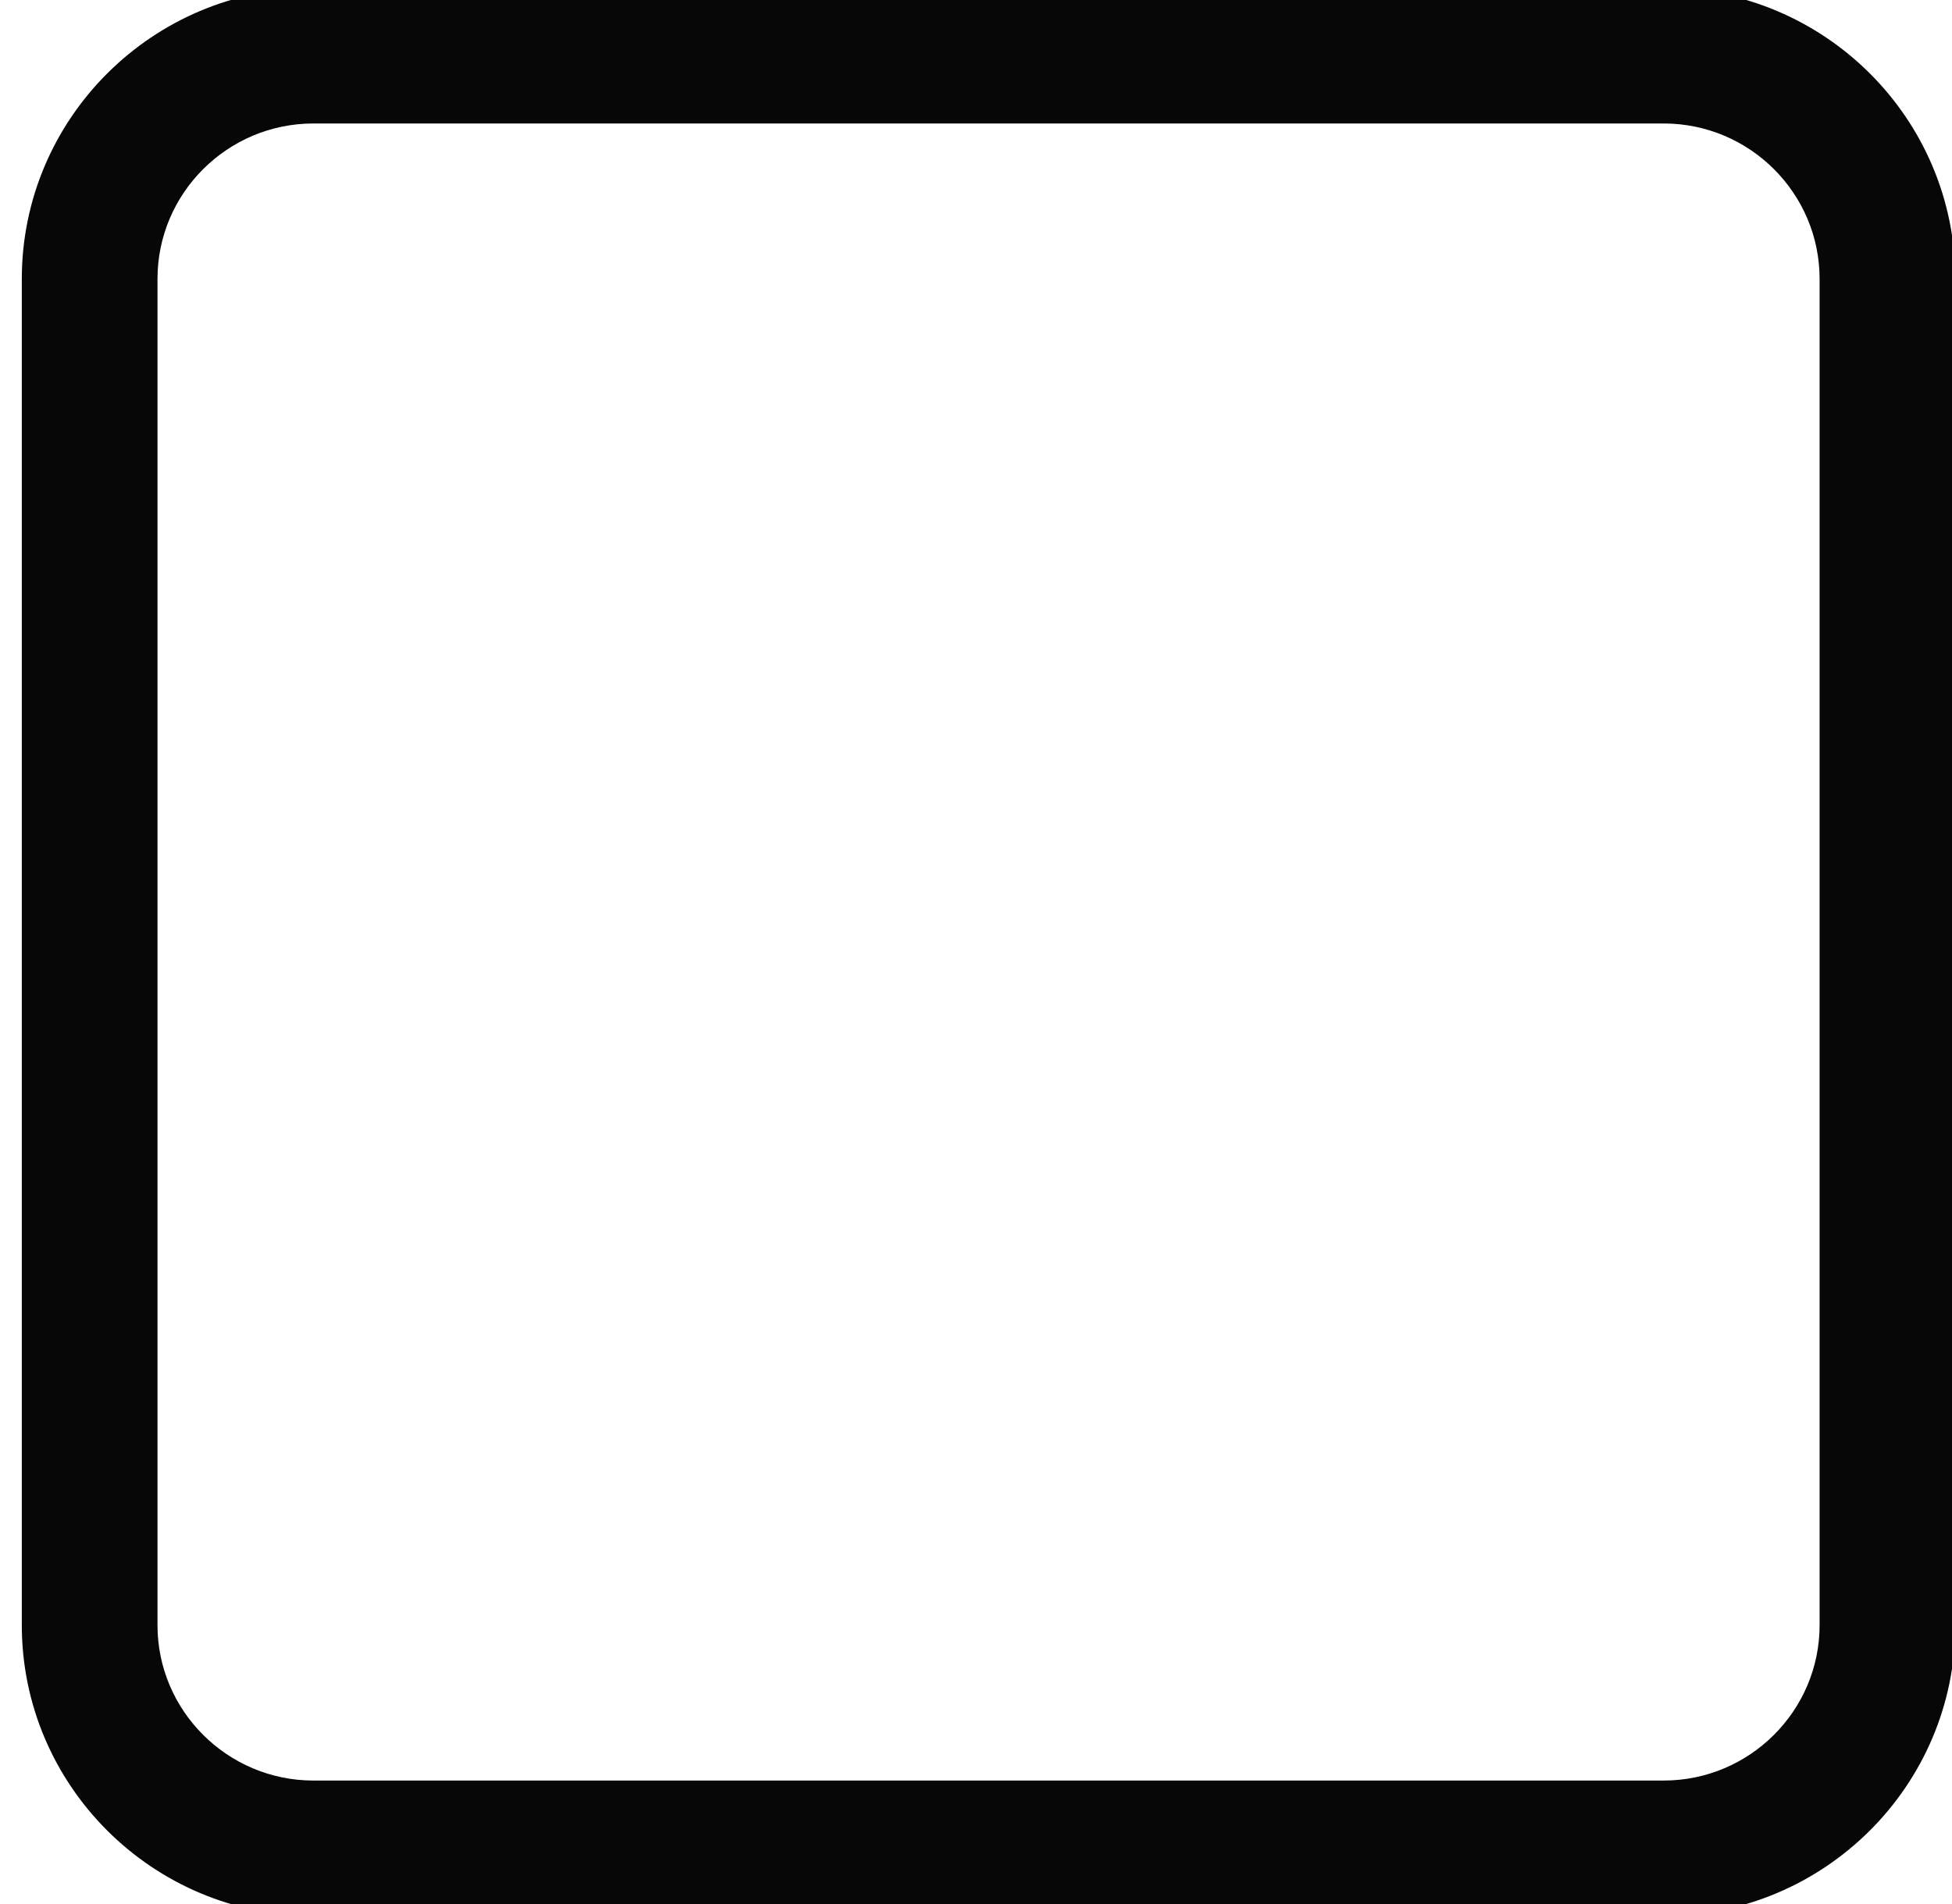 <svg width="41" height="40" viewBox="0 0 41 40" fill="none" xmlns="http://www.w3.org/2000/svg">
<path d="M34.943 0H6.584C3.344 0 0.708 2.628 0.708 5.859V34.141C0.708 37.371 3.344 40 6.584 40H34.943C38.183 40 40.819 37.371 40.819 34.141V5.859C40.819 2.628 38.183 0 34.943 0ZM38.469 34.141C38.469 36.079 36.887 37.656 34.943 37.656H6.584C4.64 37.656 3.058 36.079 3.058 34.141V5.859C3.058 3.921 4.64 2.344 6.584 2.344H34.943C36.887 2.344 38.469 3.921 38.469 5.859V34.141Z" fill="#070707" stroke="#070707" stroke-width="0.5"/>
</svg>
